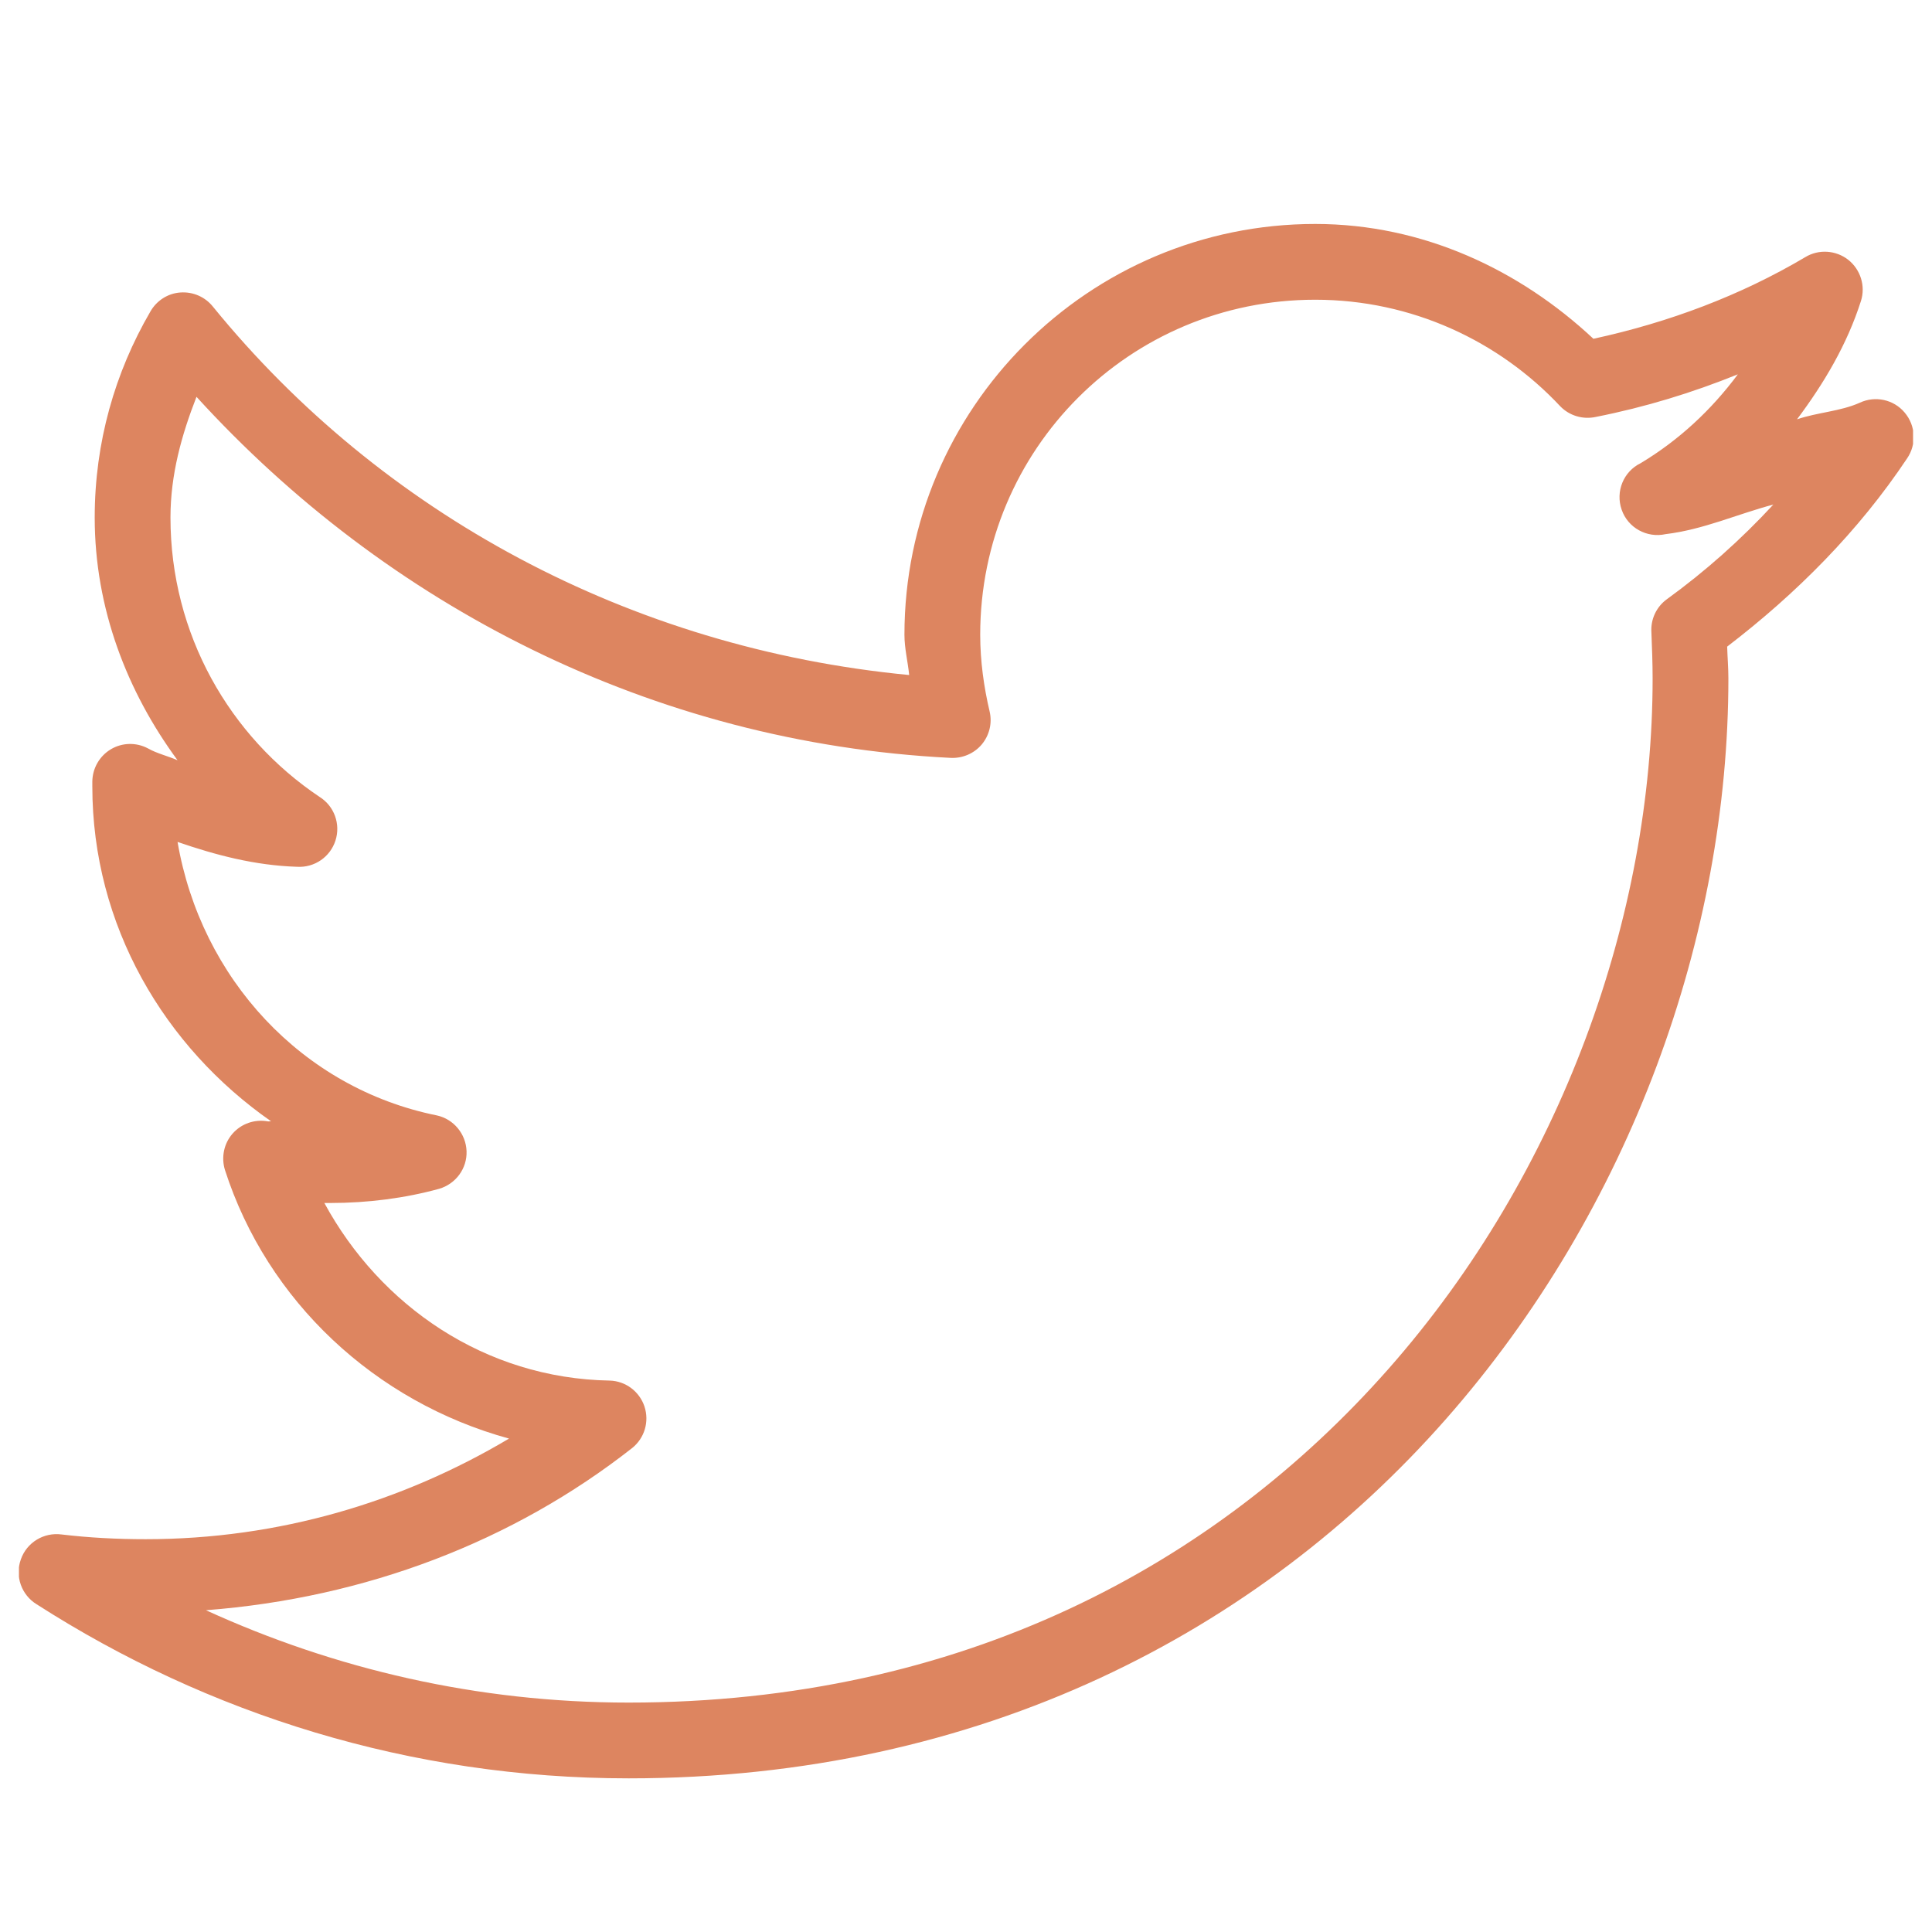 <svg width="51" height="51" viewBox="0 0 51 51" fill="none" xmlns="http://www.w3.org/2000/svg">
<g clip-path="url(#clip0_845_2479)">
<path d="M34.718 5.912C28.738 5.912 23.875 10.775 23.875 16.756C23.875 17.115 23.965 17.467 24 17.819C16.605 17.111 10.066 13.549 5.625 8.1C5.418 7.838 5.097 7.697 4.761 7.721C4.429 7.744 4.133 7.936 3.969 8.225C3.035 9.83 2.5 11.678 2.5 13.662C2.5 16.065 3.359 18.264 4.687 20.069C4.429 19.955 4.148 19.893 3.906 19.756C3.597 19.592 3.226 19.6 2.926 19.779C2.625 19.959 2.441 20.283 2.437 20.631V20.756C2.437 24.44 4.344 27.639 7.156 29.6C7.125 29.596 7.094 29.608 7.062 29.6C6.719 29.541 6.371 29.662 6.14 29.924C5.91 30.186 5.836 30.549 5.937 30.881C7.054 34.354 9.906 37.006 13.437 37.975C10.625 39.647 7.363 40.631 3.844 40.631C3.082 40.631 2.351 40.592 1.625 40.506C1.156 40.444 0.707 40.717 0.551 41.162C0.39 41.608 0.566 42.104 0.969 42.35C5.48 45.244 10.836 46.944 16.593 46.944C25.925 46.944 33.246 43.045 38.156 37.475C43.066 31.904 45.625 24.67 45.625 17.912C45.625 17.627 45.601 17.35 45.593 17.069C47.425 15.666 49.062 14.022 50.343 12.1C50.597 11.729 50.57 11.232 50.277 10.889C49.988 10.545 49.5 10.44 49.093 10.631C48.578 10.861 47.976 10.885 47.437 11.069C48.148 10.119 48.758 9.096 49.125 7.943C49.25 7.549 49.113 7.115 48.789 6.858C48.465 6.604 48.011 6.572 47.656 6.787C45.949 7.799 44.058 8.51 42.062 8.943C40.125 7.131 37.574 5.912 34.718 5.912ZM34.718 7.912C37.269 7.912 39.574 9.002 41.187 10.725C41.429 10.975 41.785 11.08 42.125 11.006C43.429 10.748 44.668 10.369 45.875 9.881C45.179 10.819 44.32 11.619 43.312 12.225C42.855 12.447 42.64 12.975 42.808 13.455C42.972 13.932 43.472 14.209 43.968 14.1C44.968 13.979 45.859 13.572 46.812 13.319C45.957 14.244 45.019 15.08 44 15.819C43.722 16.022 43.57 16.35 43.593 16.694C43.609 17.1 43.625 17.502 43.625 17.912C43.625 24.162 41.226 30.947 36.656 36.131C32.086 41.315 25.375 44.944 16.593 44.944C12.605 44.944 8.84 44.061 5.437 42.506C9.656 42.182 13.547 40.69 16.687 38.225C17.015 37.963 17.144 37.526 17.012 37.127C16.879 36.729 16.512 36.455 16.093 36.444C12.797 36.385 10.035 34.467 8.562 31.756C8.617 31.756 8.664 31.756 8.719 31.756C9.707 31.756 10.683 31.631 11.594 31.381C12.031 31.252 12.332 30.846 12.316 30.389C12.3 29.932 11.976 29.541 11.531 29.444C7.972 28.725 5.304 25.826 4.687 22.225C5.695 22.572 6.726 22.846 7.844 22.881C8.301 22.908 8.715 22.623 8.855 22.19C8.996 21.756 8.824 21.279 8.437 21.037C6.062 19.447 4.5 16.74 4.5 13.662C4.5 12.522 4.797 11.475 5.187 10.475C10.187 15.963 17.187 19.608 25.093 20.006C25.406 20.022 25.711 19.893 25.914 19.654C26.117 19.412 26.195 19.092 26.125 18.787C25.972 18.139 25.875 17.451 25.875 16.756C25.875 11.857 29.82 7.912 34.718 7.912Z" fill="#DD8560"/>
</g>
<defs>
<clipPath id="clip0_845_2479">
<rect width="50" height="50" fill="white" transform="translate(0.5 0.443)"/>
</clipPath>
</defs>
</svg>
